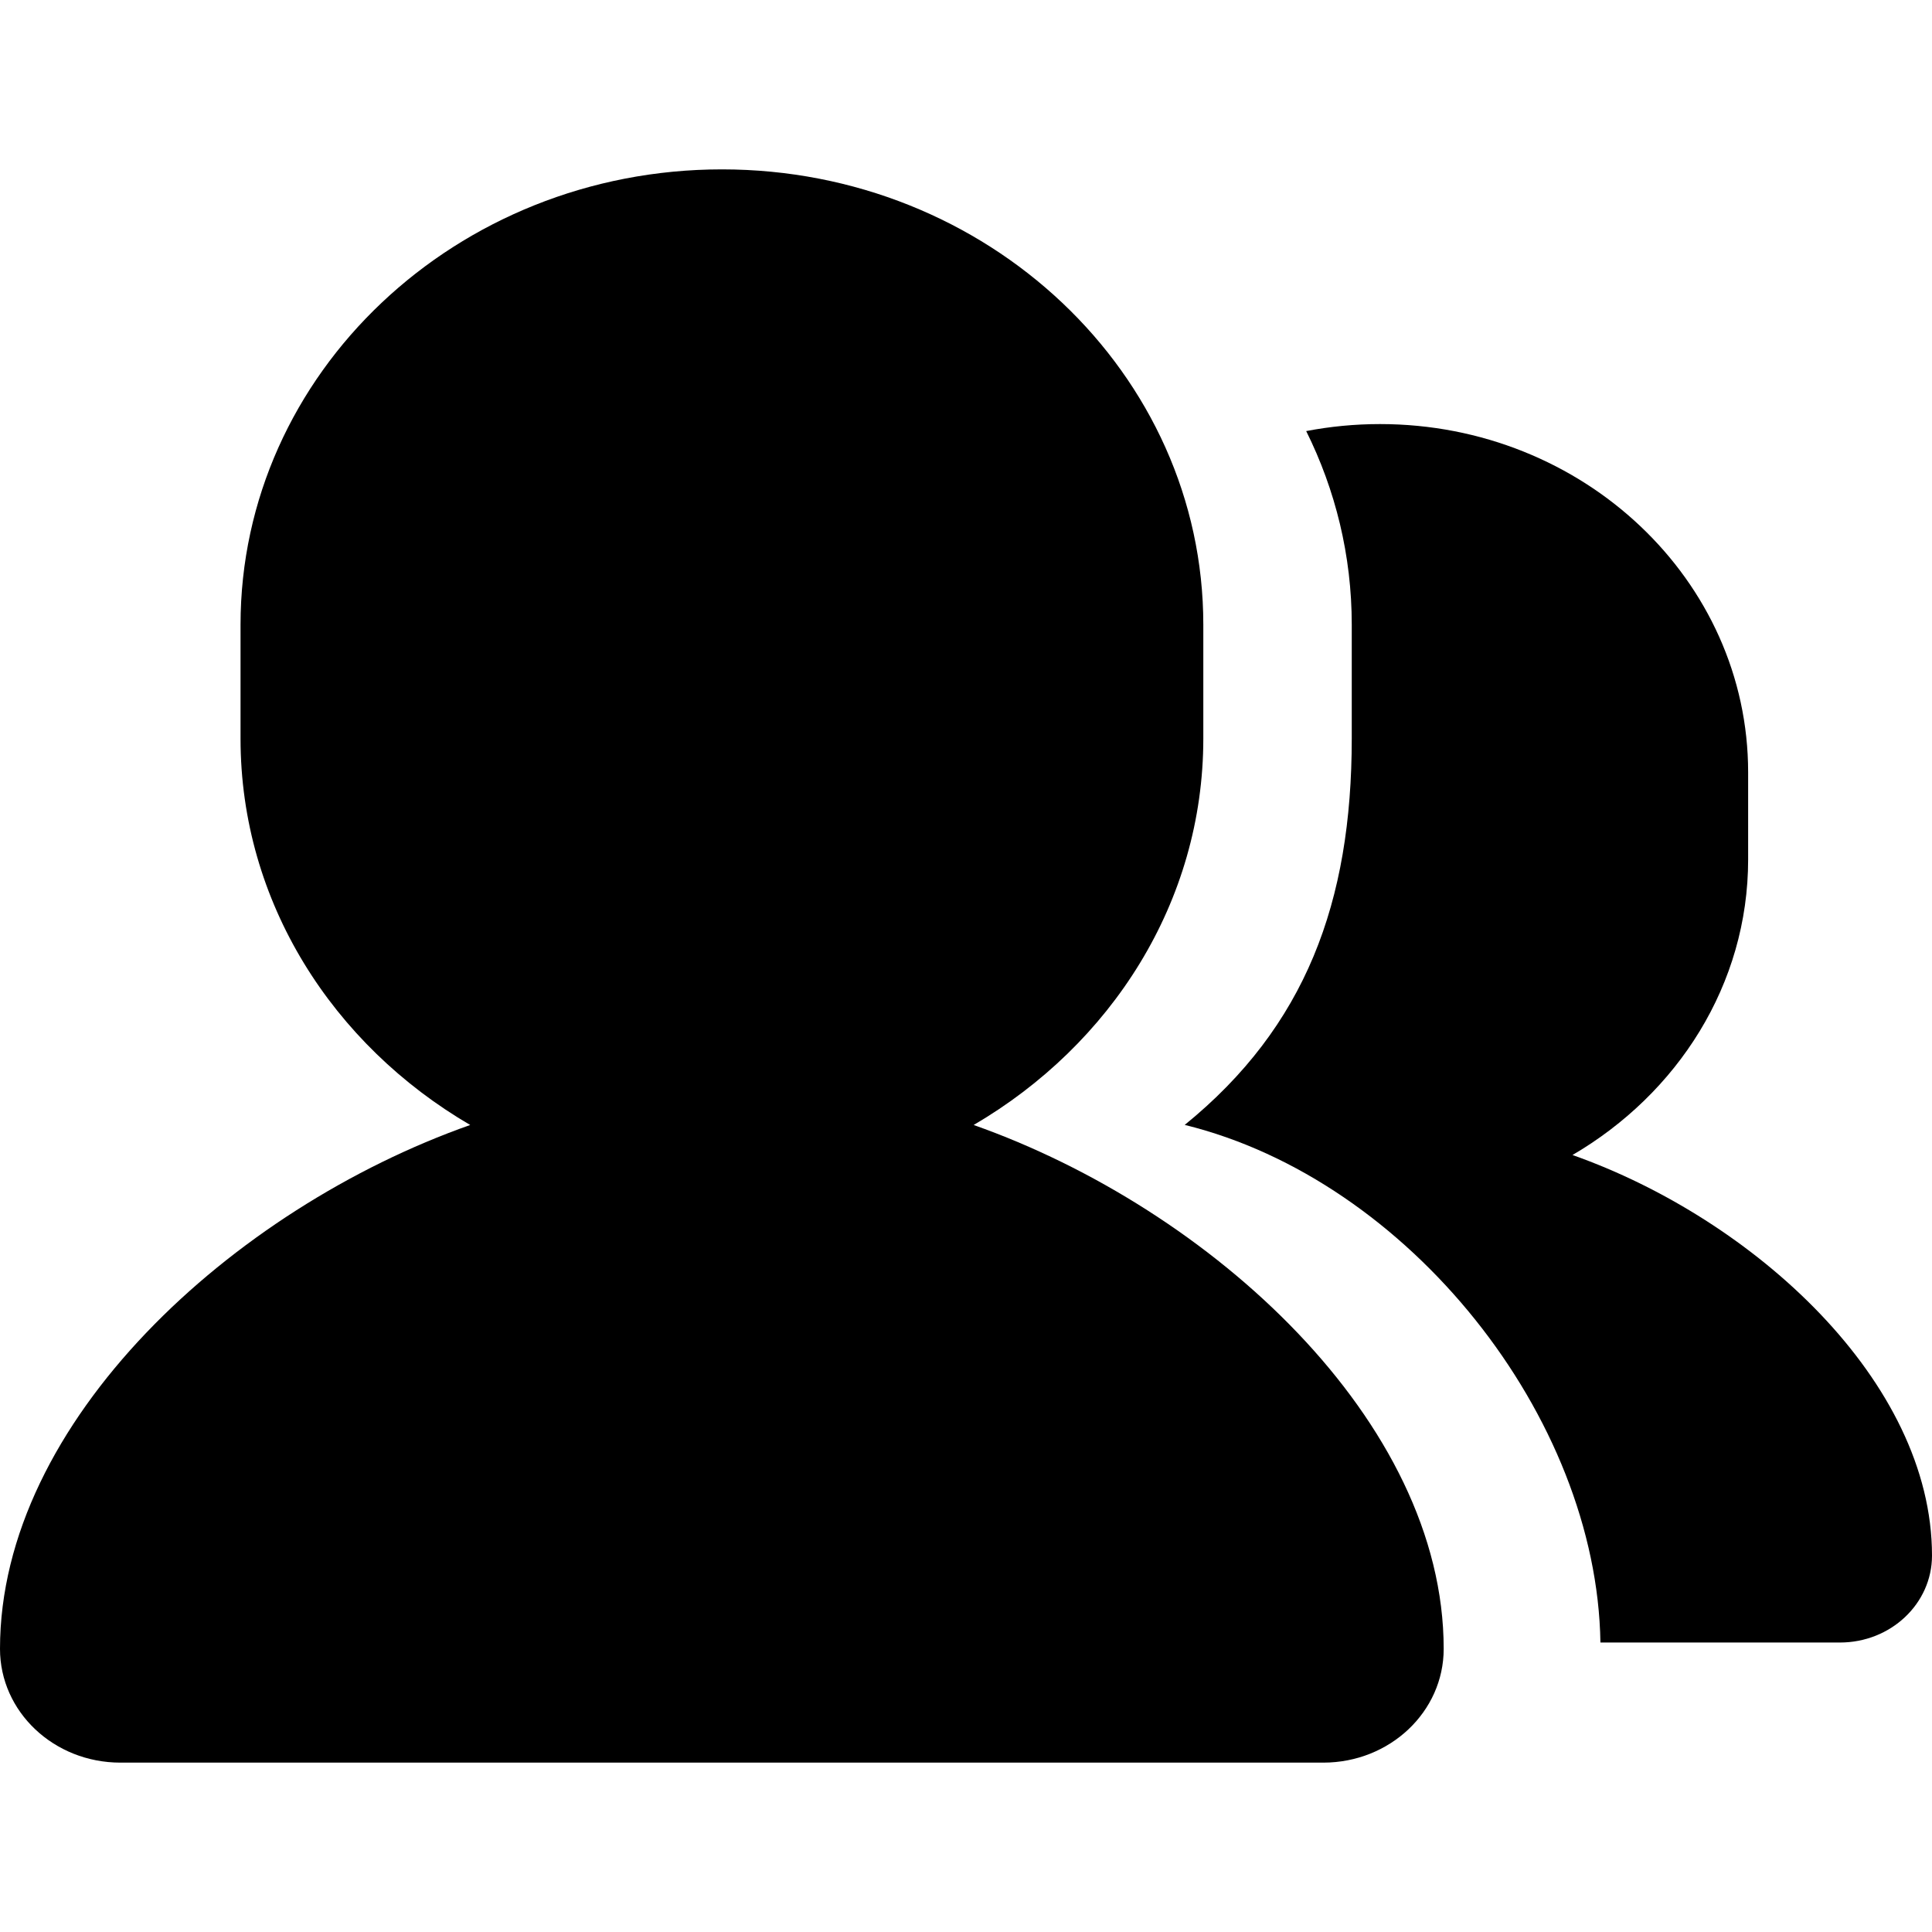 <?xml version="1.0" standalone="no"?><!DOCTYPE svg PUBLIC "-//W3C//DTD SVG 1.1//EN"
        "http://www.w3.org/Graphics/SVG/1.1/DTD/svg11.dtd">
<svg xmlns:xlink="http://www.w3.org/1999/xlink" t="1510727502091" class="icon" style="" viewBox="0 0 1024 1024"
     version="1.1" xmlns="http://www.w3.org/2000/svg" p-id="1640" width="32" height="32">
    <defs>
        <style type="text/css"></style>
    </defs>
    <path d="M765.184 873.941c0 33.28-28.501 60.288-63.829 60.288L63.829 934.229C28.501 934.229 0 907.221 0 873.941c0-120.576 123.264-233.259 249.216-277.675-72.789-42.496-121.728-118.059-121.728-204.8L127.488 331.136c0-133.248 114.347-241.365 255.147-241.365s255.147 108.117 255.147 241.365l0 60.288c0 86.827-48.981 162.304-121.728 204.843C641.963 640.725 765.184 753.365 765.184 873.941L765.184 873.941z"
          p-id="1641"></path>
    <path d="M848.256 870.571l126.933 0c27.008 0 48.811-20.651 48.811-46.08 0-92.245-94.293-178.347-190.549-212.309 55.637-32.512 93.099-90.283 93.099-156.672L926.549 409.344c0-101.888-87.424-184.576-195.115-184.576-13.397 0-26.453 1.28-39.125 3.712 15.488 31.147 24.149 65.92 24.149 102.613l0 60.288c0 86.827-24.448 152.747-88.533 204.843C746.667 625.365 846.421 751.019 848.256 870.571z"
          p-id="1642"></path>
</svg>